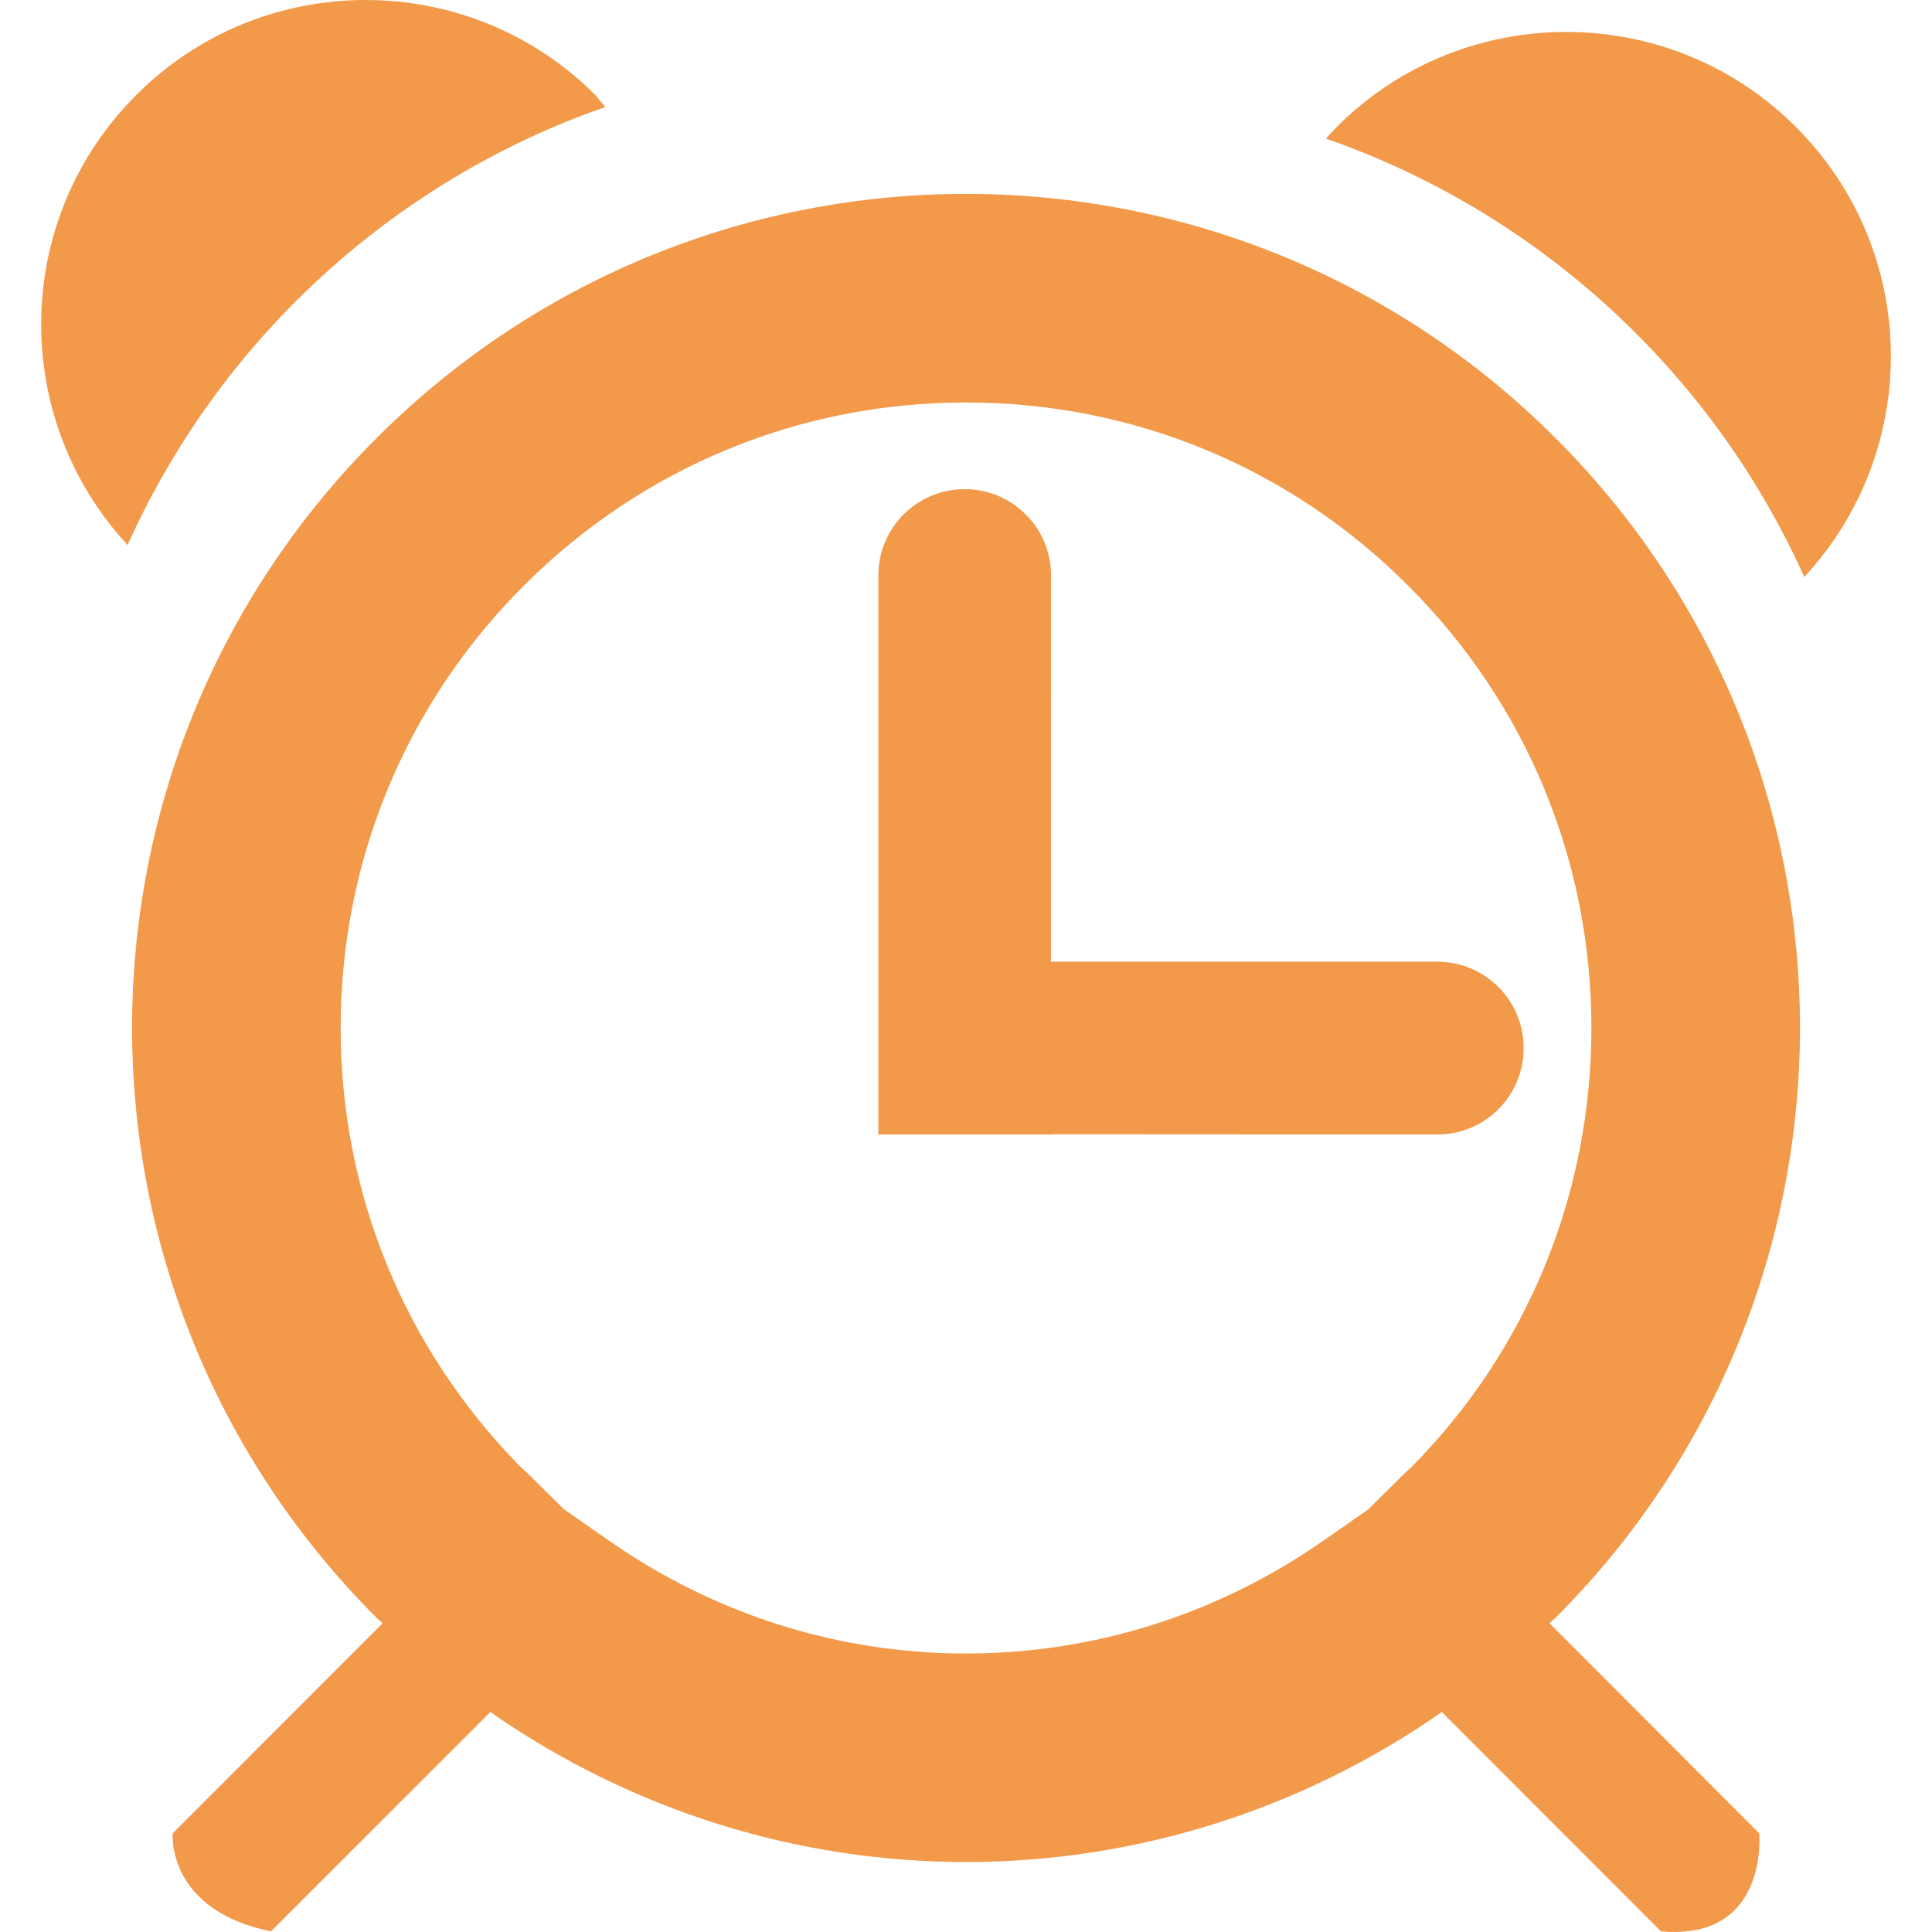 <svg width="28" height="28" viewBox="0 0 28 28" fill="none" xmlns="http://www.w3.org/2000/svg">
<g clip-path="url(#clip0)">
<path d="M8.772 1.551L8.626 1.375C7.708 0.458 6.504 0 5.3 0C4.095 0 2.891 0.458 1.973 1.379C0.178 3.174 0.141 6.052 1.849 7.899C3.178 4.938 5.686 2.624 8.772 1.551Z" fill="#F2994A"/>
<path d="M26.027 1.84C25.11 0.921 23.904 0.463 22.698 0.463C21.495 0.463 20.291 0.921 19.373 1.84L19.214 2.008C22.305 3.082 24.819 5.403 26.149 8.362C27.86 6.515 27.824 3.635 26.027 1.84Z" fill="#F2994A"/>
<path d="M22.546 6.351C20.187 3.992 17.093 2.81 14 2.81C10.906 2.81 7.814 3.992 5.456 6.351C0.734 11.071 0.734 18.722 5.456 23.445C5.485 23.473 5.517 23.497 5.545 23.526L2.503 26.57C2.503 26.57 2.406 27.679 3.926 27.991L7.107 24.812C9.173 26.254 11.582 26.986 14 26.986C16.418 26.986 18.828 26.254 20.896 24.812L24.072 27.991C25.64 28.13 25.496 26.57 25.496 26.57L22.457 23.526C22.484 23.498 22.514 23.473 22.545 23.445C27.267 18.722 27.267 11.071 22.546 6.351ZM20.461 21.256C20.418 21.292 20.378 21.332 20.337 21.372L19.824 21.88L19.168 22.336C17.641 23.399 15.852 23.964 14.002 23.964C12.15 23.964 10.364 23.399 8.837 22.336L8.173 21.873L7.666 21.372C7.626 21.332 7.584 21.296 7.543 21.258C5.864 19.552 4.937 17.296 4.937 14.897C4.937 12.477 5.881 10.198 7.591 8.488C9.305 6.775 11.58 5.833 14 5.833C16.422 5.833 18.697 6.773 20.408 8.488C22.121 10.198 23.064 12.475 23.064 14.897C23.064 17.301 22.135 19.565 20.461 21.256ZM15.232 8.337C15.232 7.65 14.672 7.089 13.982 7.089C13.289 7.089 12.73 7.649 12.73 8.337V13.938V16.437V16.442H15.231V16.439L20.832 16.442C21.521 16.442 22.082 15.884 22.082 15.19C22.082 14.497 21.522 13.938 20.832 13.938H15.231L15.232 8.337Z" fill="#F2994A"/>
</g>
<defs>
<clipPath id="clip0">
<rect width="28" height="28" fill="white"/>
</clipPath>
</defs>
</svg>
